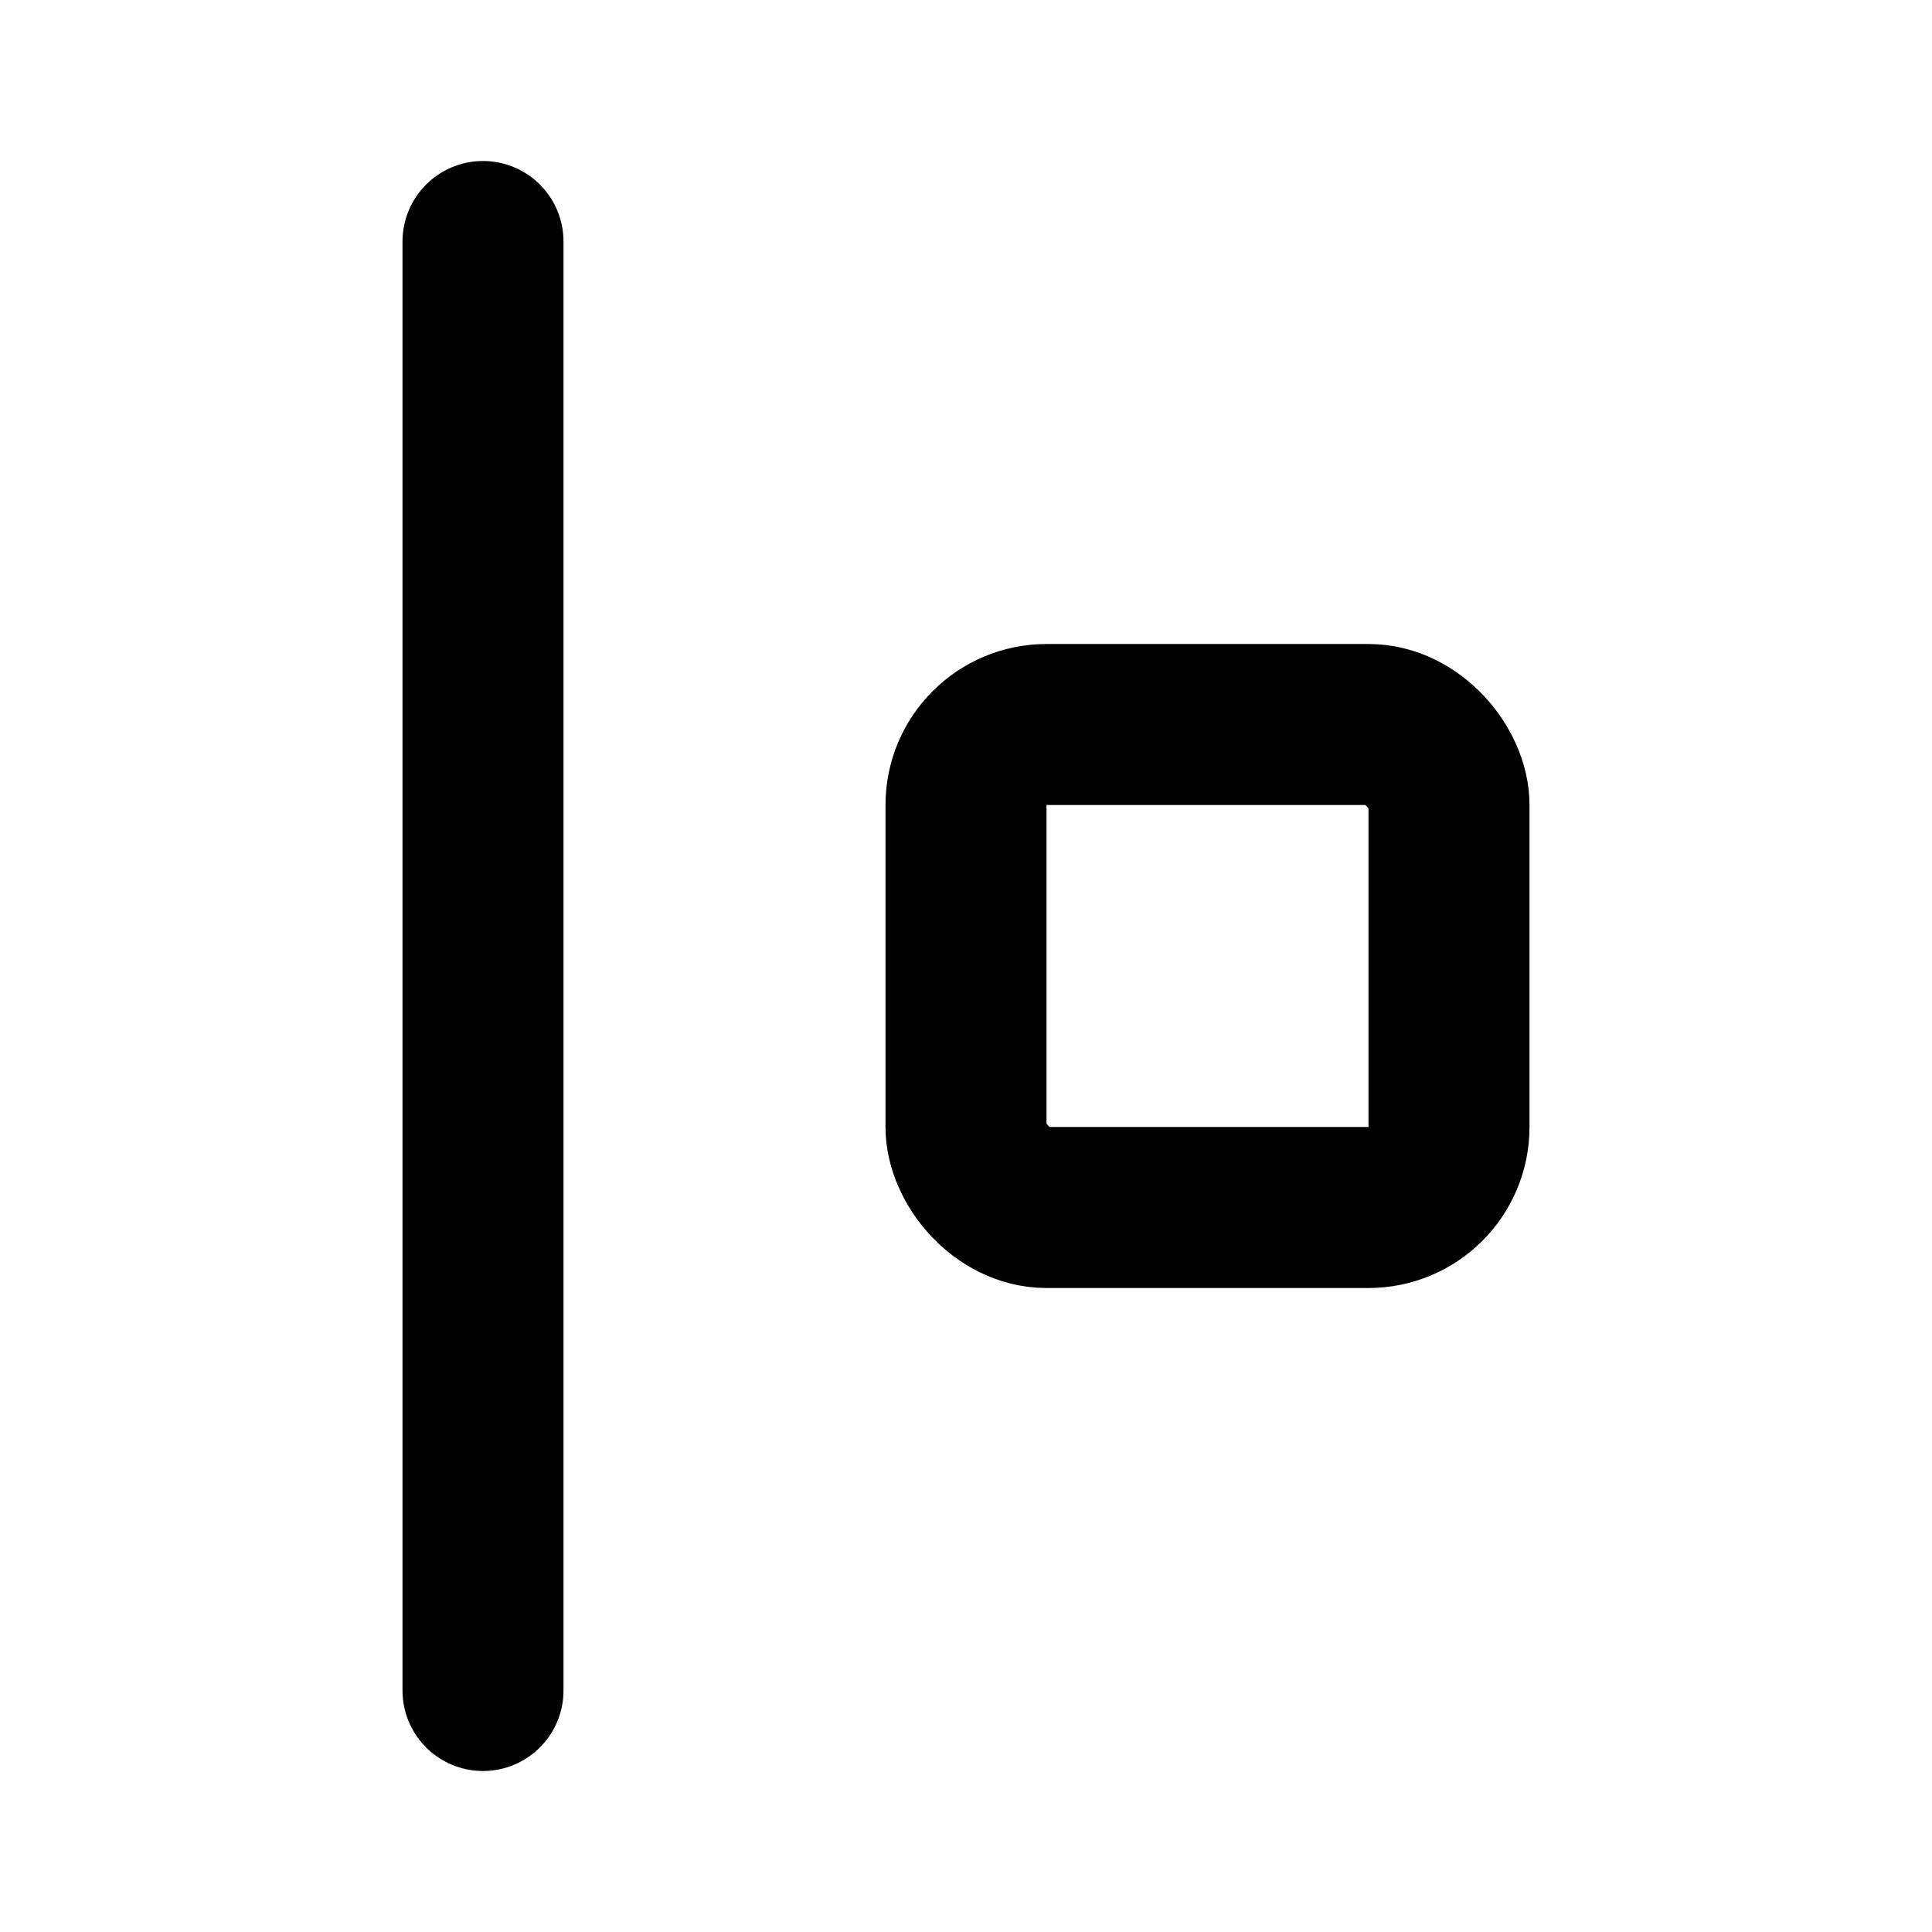 <svg width="24" height="24" viewBox="0 0 24 24" fill="none" xmlns="http://www.w3.org/2000/svg">
<path d="M6 3L6 21" stroke="black" stroke-width="2" stroke-linecap="round"/>
<rect x="12" y="9" width="6" height="6" rx="1" stroke="black" stroke-width="2"/>
</svg>
